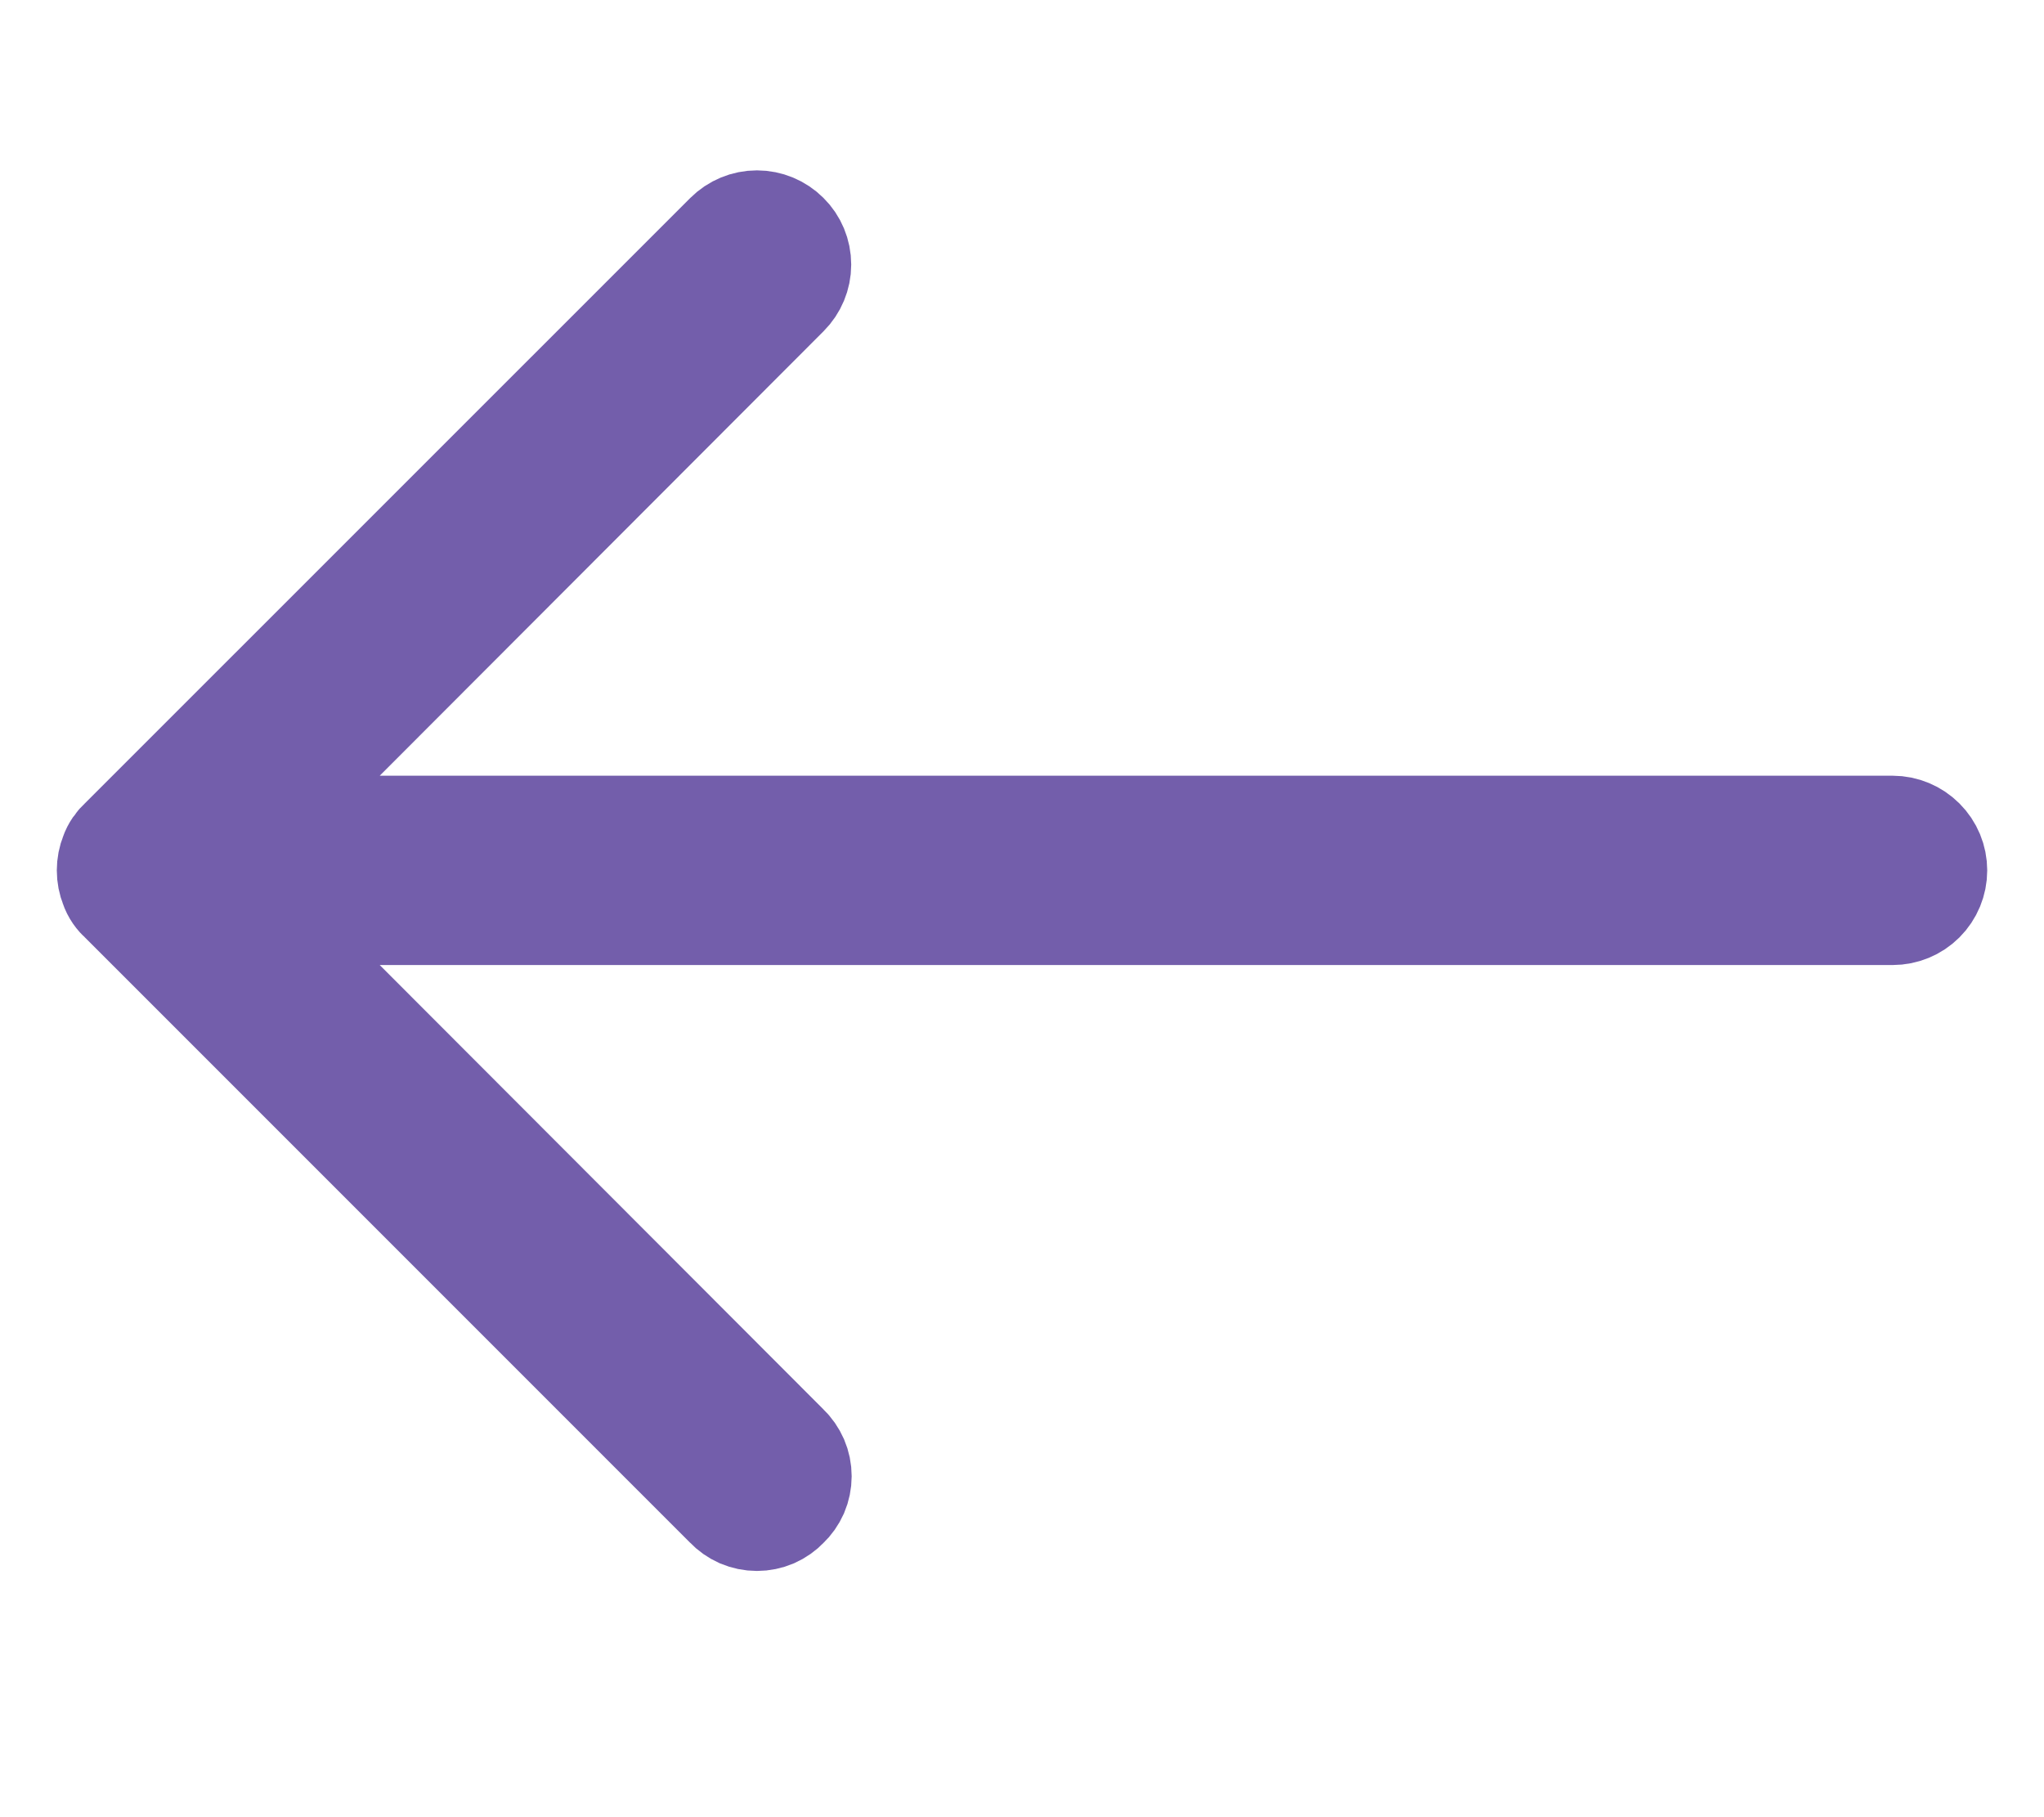 <svg width="18" height="16" viewBox="0 0 18 16" fill="none" xmlns="http://www.w3.org/2000/svg">
<path d="M16.667 7.33L2.138 7.33L6.899 2.563C6.961 2.501 6.996 2.417 6.996 2.33C6.996 2.242 6.961 2.158 6.899 2.097C6.837 2.035 6.753 2 6.666 2C6.578 2 6.494 2.035 6.432 2.097L1.098 7.43C1.065 7.459 1.039 7.496 1.025 7.537C0.992 7.618 0.992 7.709 1.025 7.79C1.039 7.832 1.065 7.869 1.098 7.897L6.432 13.231C6.462 13.263 6.498 13.288 6.538 13.306C6.579 13.323 6.622 13.332 6.666 13.332C6.709 13.332 6.753 13.323 6.793 13.306C6.833 13.288 6.869 13.263 6.899 13.231C6.931 13.201 6.956 13.165 6.974 13.125C6.991 13.085 7 13.041 7 12.998C7 12.954 6.991 12.911 6.974 12.871C6.956 12.831 6.931 12.794 6.899 12.764L2.138 7.997L16.667 7.997C16.755 7.997 16.84 7.962 16.902 7.9C16.965 7.837 17 7.752 17 7.664C17 7.575 16.965 7.491 16.902 7.428C16.84 7.366 16.755 7.33 16.667 7.33Z" fill="#131F0D" stroke="#735EAB"/>
</svg>

